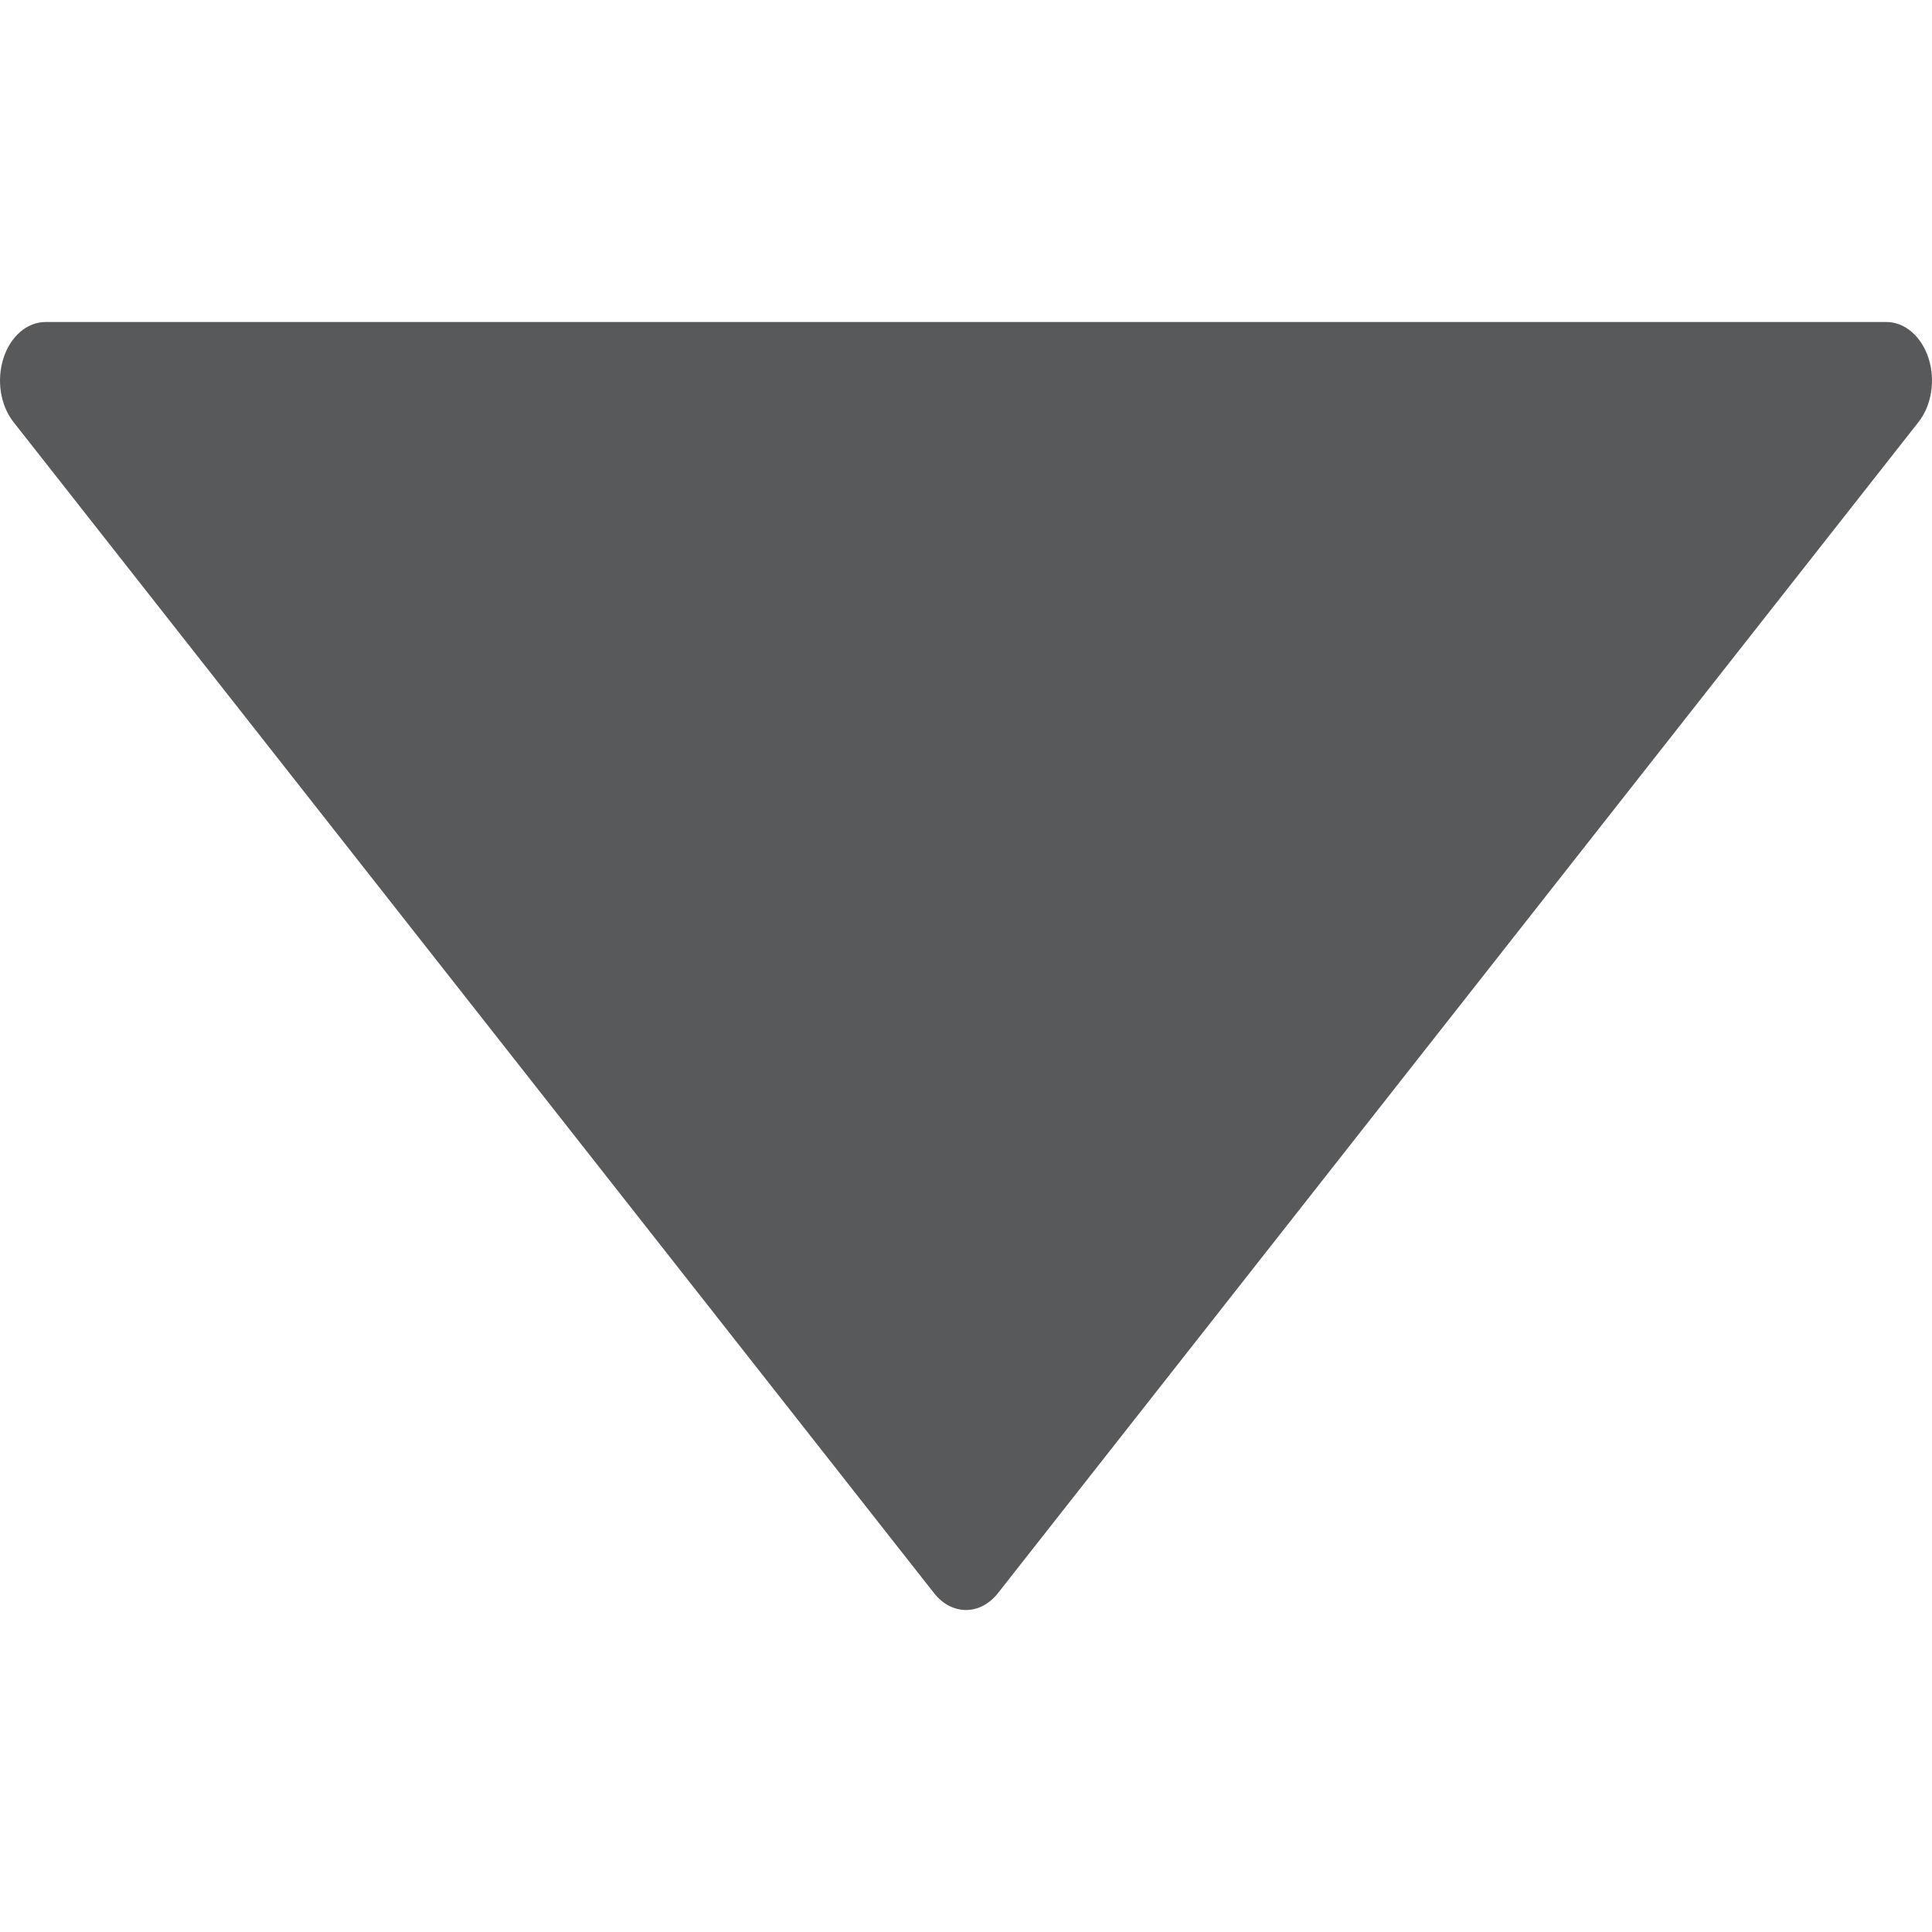 <?xml version="1.0" encoding="UTF-8"?>
<svg width="15px" height="15px" viewBox="0 0 15 15" version="1.1" xmlns="http://www.w3.org/2000/svg" xmlns:xlink="http://www.w3.org/1999/xlink">
    <!-- Generator: Sketch 42 (36781) - http://www.bohemiancoding.com/sketch -->
    <title>Shape Copy</title>
    <desc>Created with Sketch.</desc>
    <defs></defs>
    <g id="Page-1" stroke="none" stroke-width="1" fill="none" fill-rule="evenodd">
        <path d="M7.251,12.368 C7.32,12.456 7.41,12.5 7.5,12.5 C7.59,12.5 7.68,12.456 7.749,12.368 L14.895,3.277 C14.997,3.148 15.028,2.952 14.973,2.781 C14.918,2.611 14.789,2.5 14.646,2.5 L0.354,2.5 C0.211,2.5 0.081,2.611 0.027,2.781 C-0.028,2.952 0.003,3.148 0.105,3.277 L7.251,12.368 Z" id="Fill-1" fill="#58595B"></path>
    </g>
</svg>
